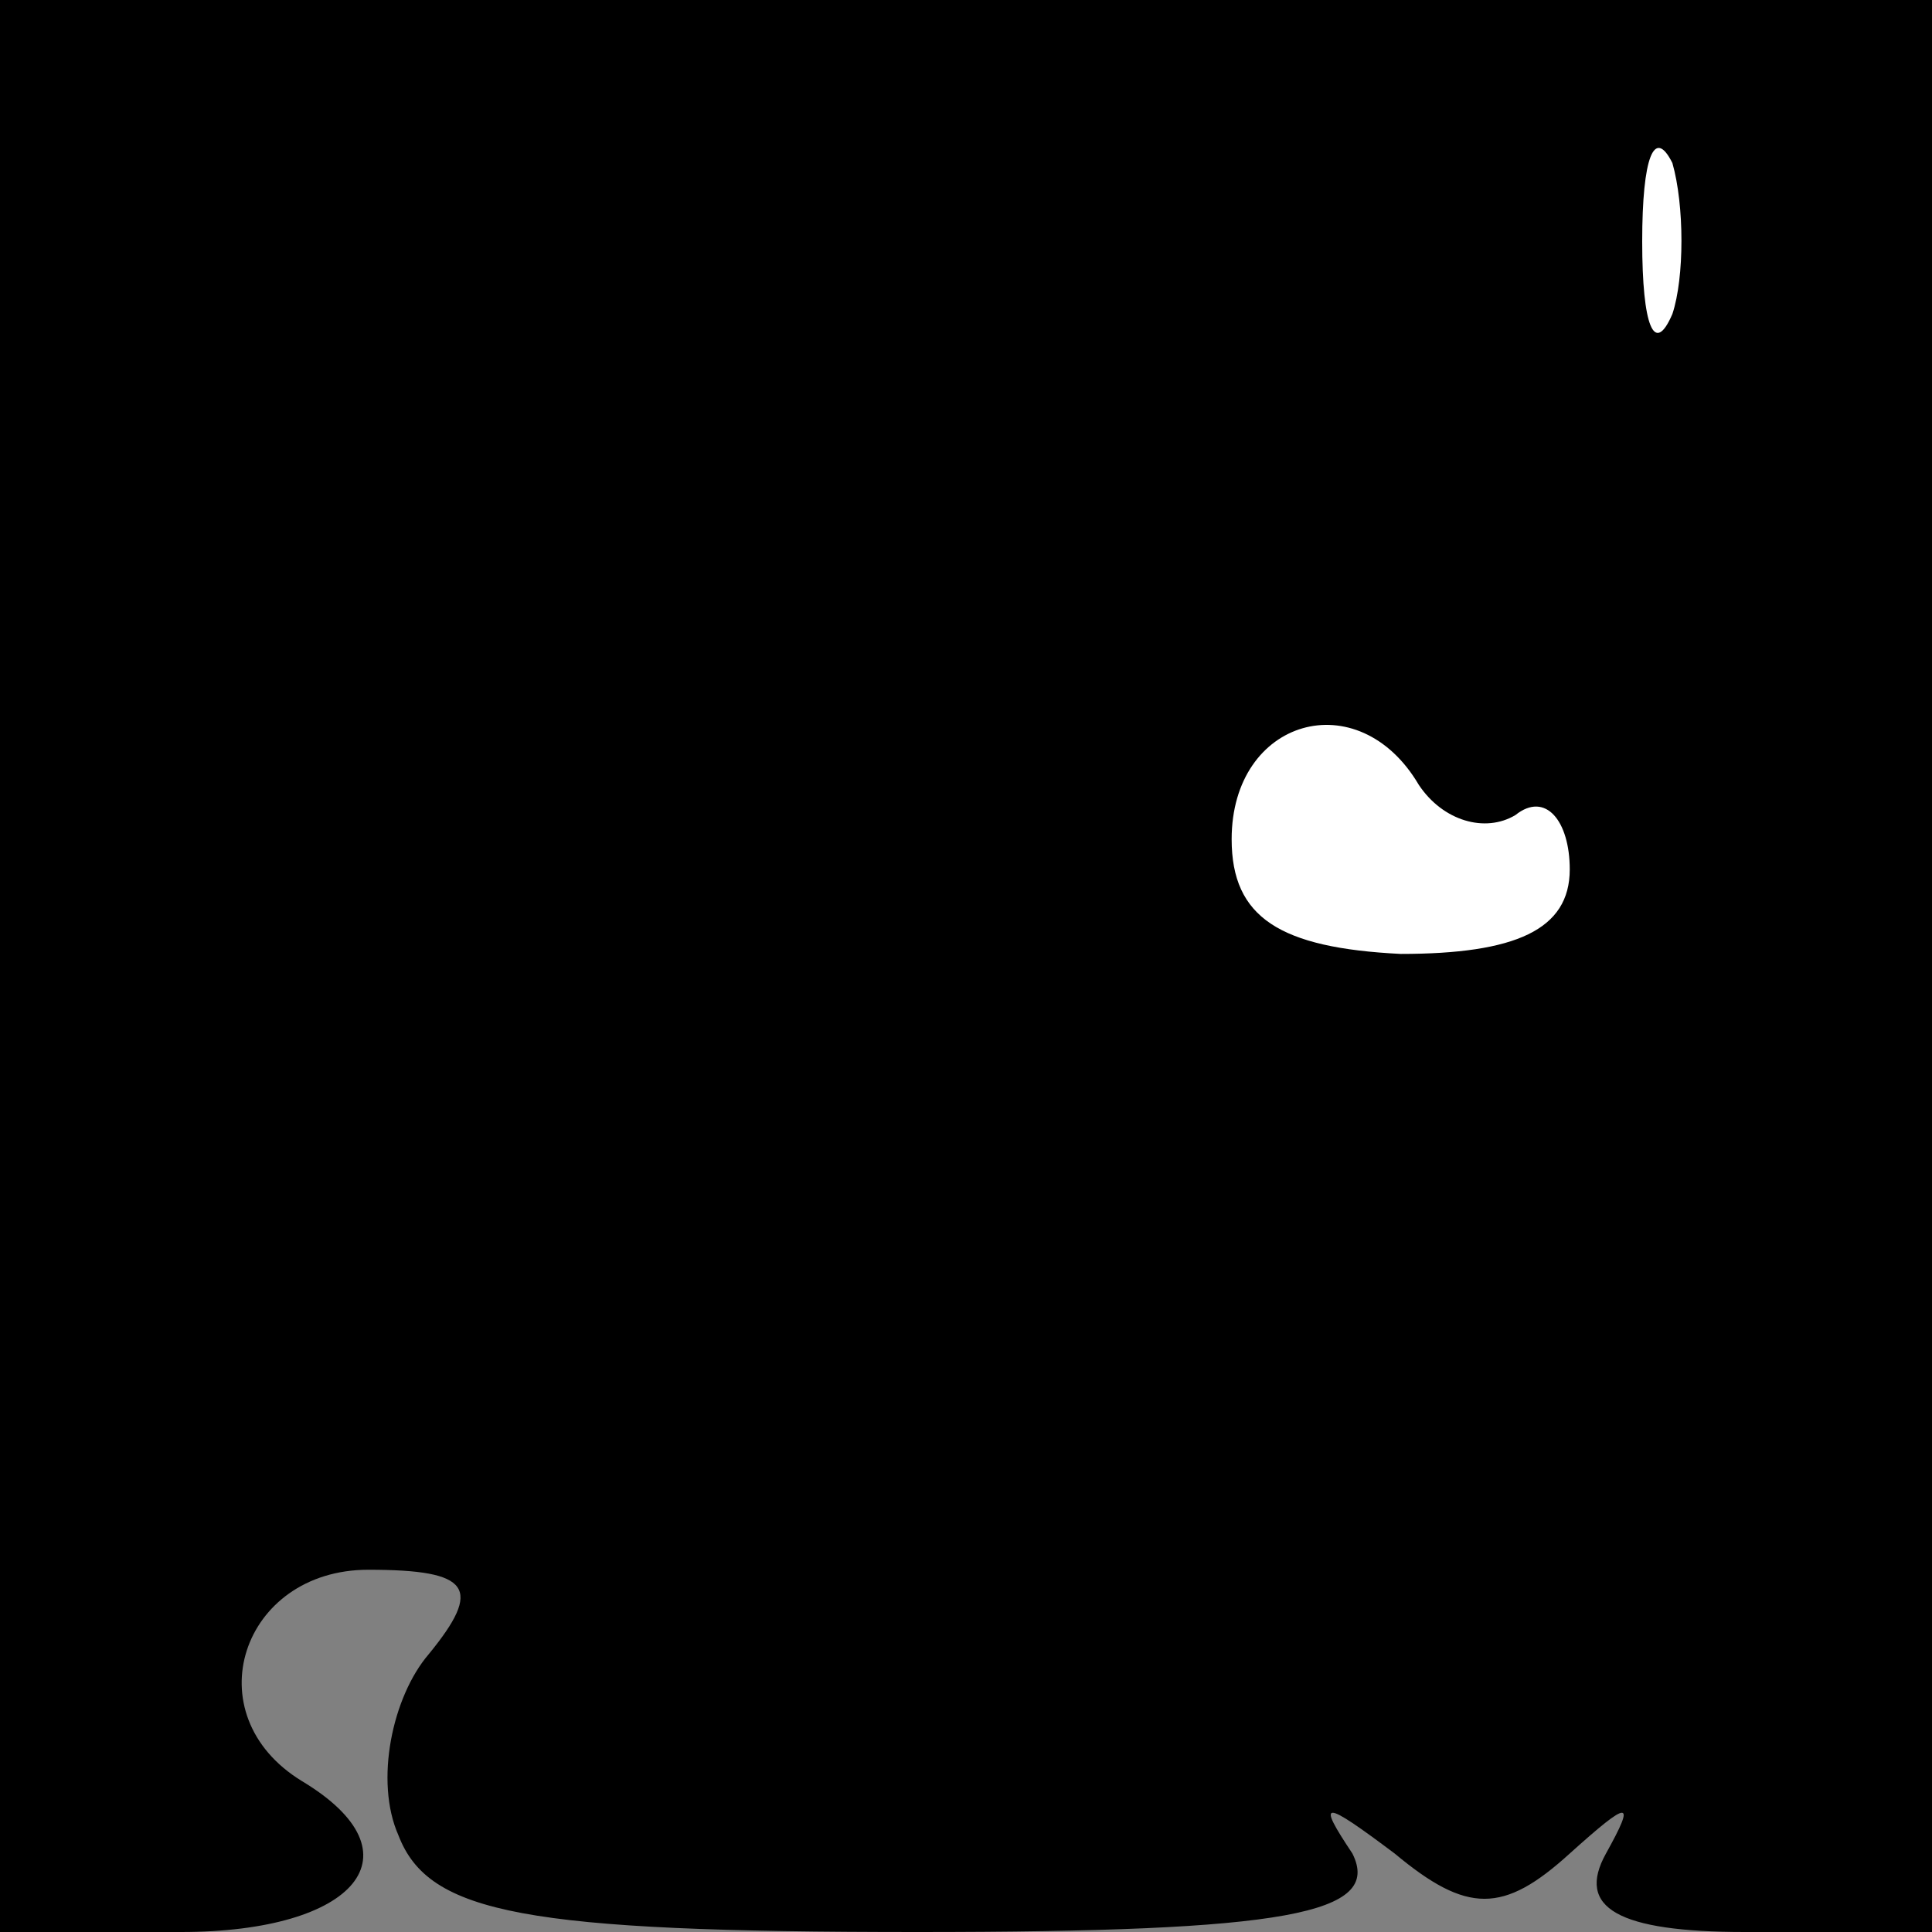 <?xml version="1.0" standalone="no"?>
<!DOCTYPE svg PUBLIC "-//W3C//DTD SVG 20010904//EN"
 "http://www.w3.org/TR/2001/REC-SVG-20010904/DTD/svg10.dtd">
<svg version="1.0" xmlns="http://www.w3.org/2000/svg"
 width="32pt" height="32pt" viewBox="0 0 32 32"
 preserveAspectRatio="xMidYMid meet">
<rect x="0" y="0" width="32" height="32" fill="#808080" stroke="none"/>
<g transform="translate(0,32) scale(0.1,-0.1)"
fill="#000000" stroke="none">
<path fill="#000000" stroke="none" d="M0 160 l0 -160 30 0 c29 0 40 13 20 25
-18 11 -10 35 11 35 17 0 19 -3 10 -14 -6 -7 -9 -21 -5 -30 5 -13 21 -16 86
-16 61 0 77 3 72 13 -6 9 -5 9 7 0 12 -10 18 -10 29 0 10 9 11 9 6 0 -5 -9 2
-13 23 -13 l31 0 0 160 0 160 -160 0 -160 0 0 -160z"/>
<path fill="#ffffff" stroke="none" d="M277 268 c-3 -7 -5 -2 -5 12 0 14 2 19
5 13 2 -7 2 -19 0 -25z"/>
<path fill="#ffffff" stroke="none" d="M235 190 c4 -6 11 -8 16 -5 5 4 9 -1 9
-9 0 -10 -9 -14 -28 -14 -20 1 -28 6 -28 19 0 20 21 26 31 9z"/>
</g>
</svg>
